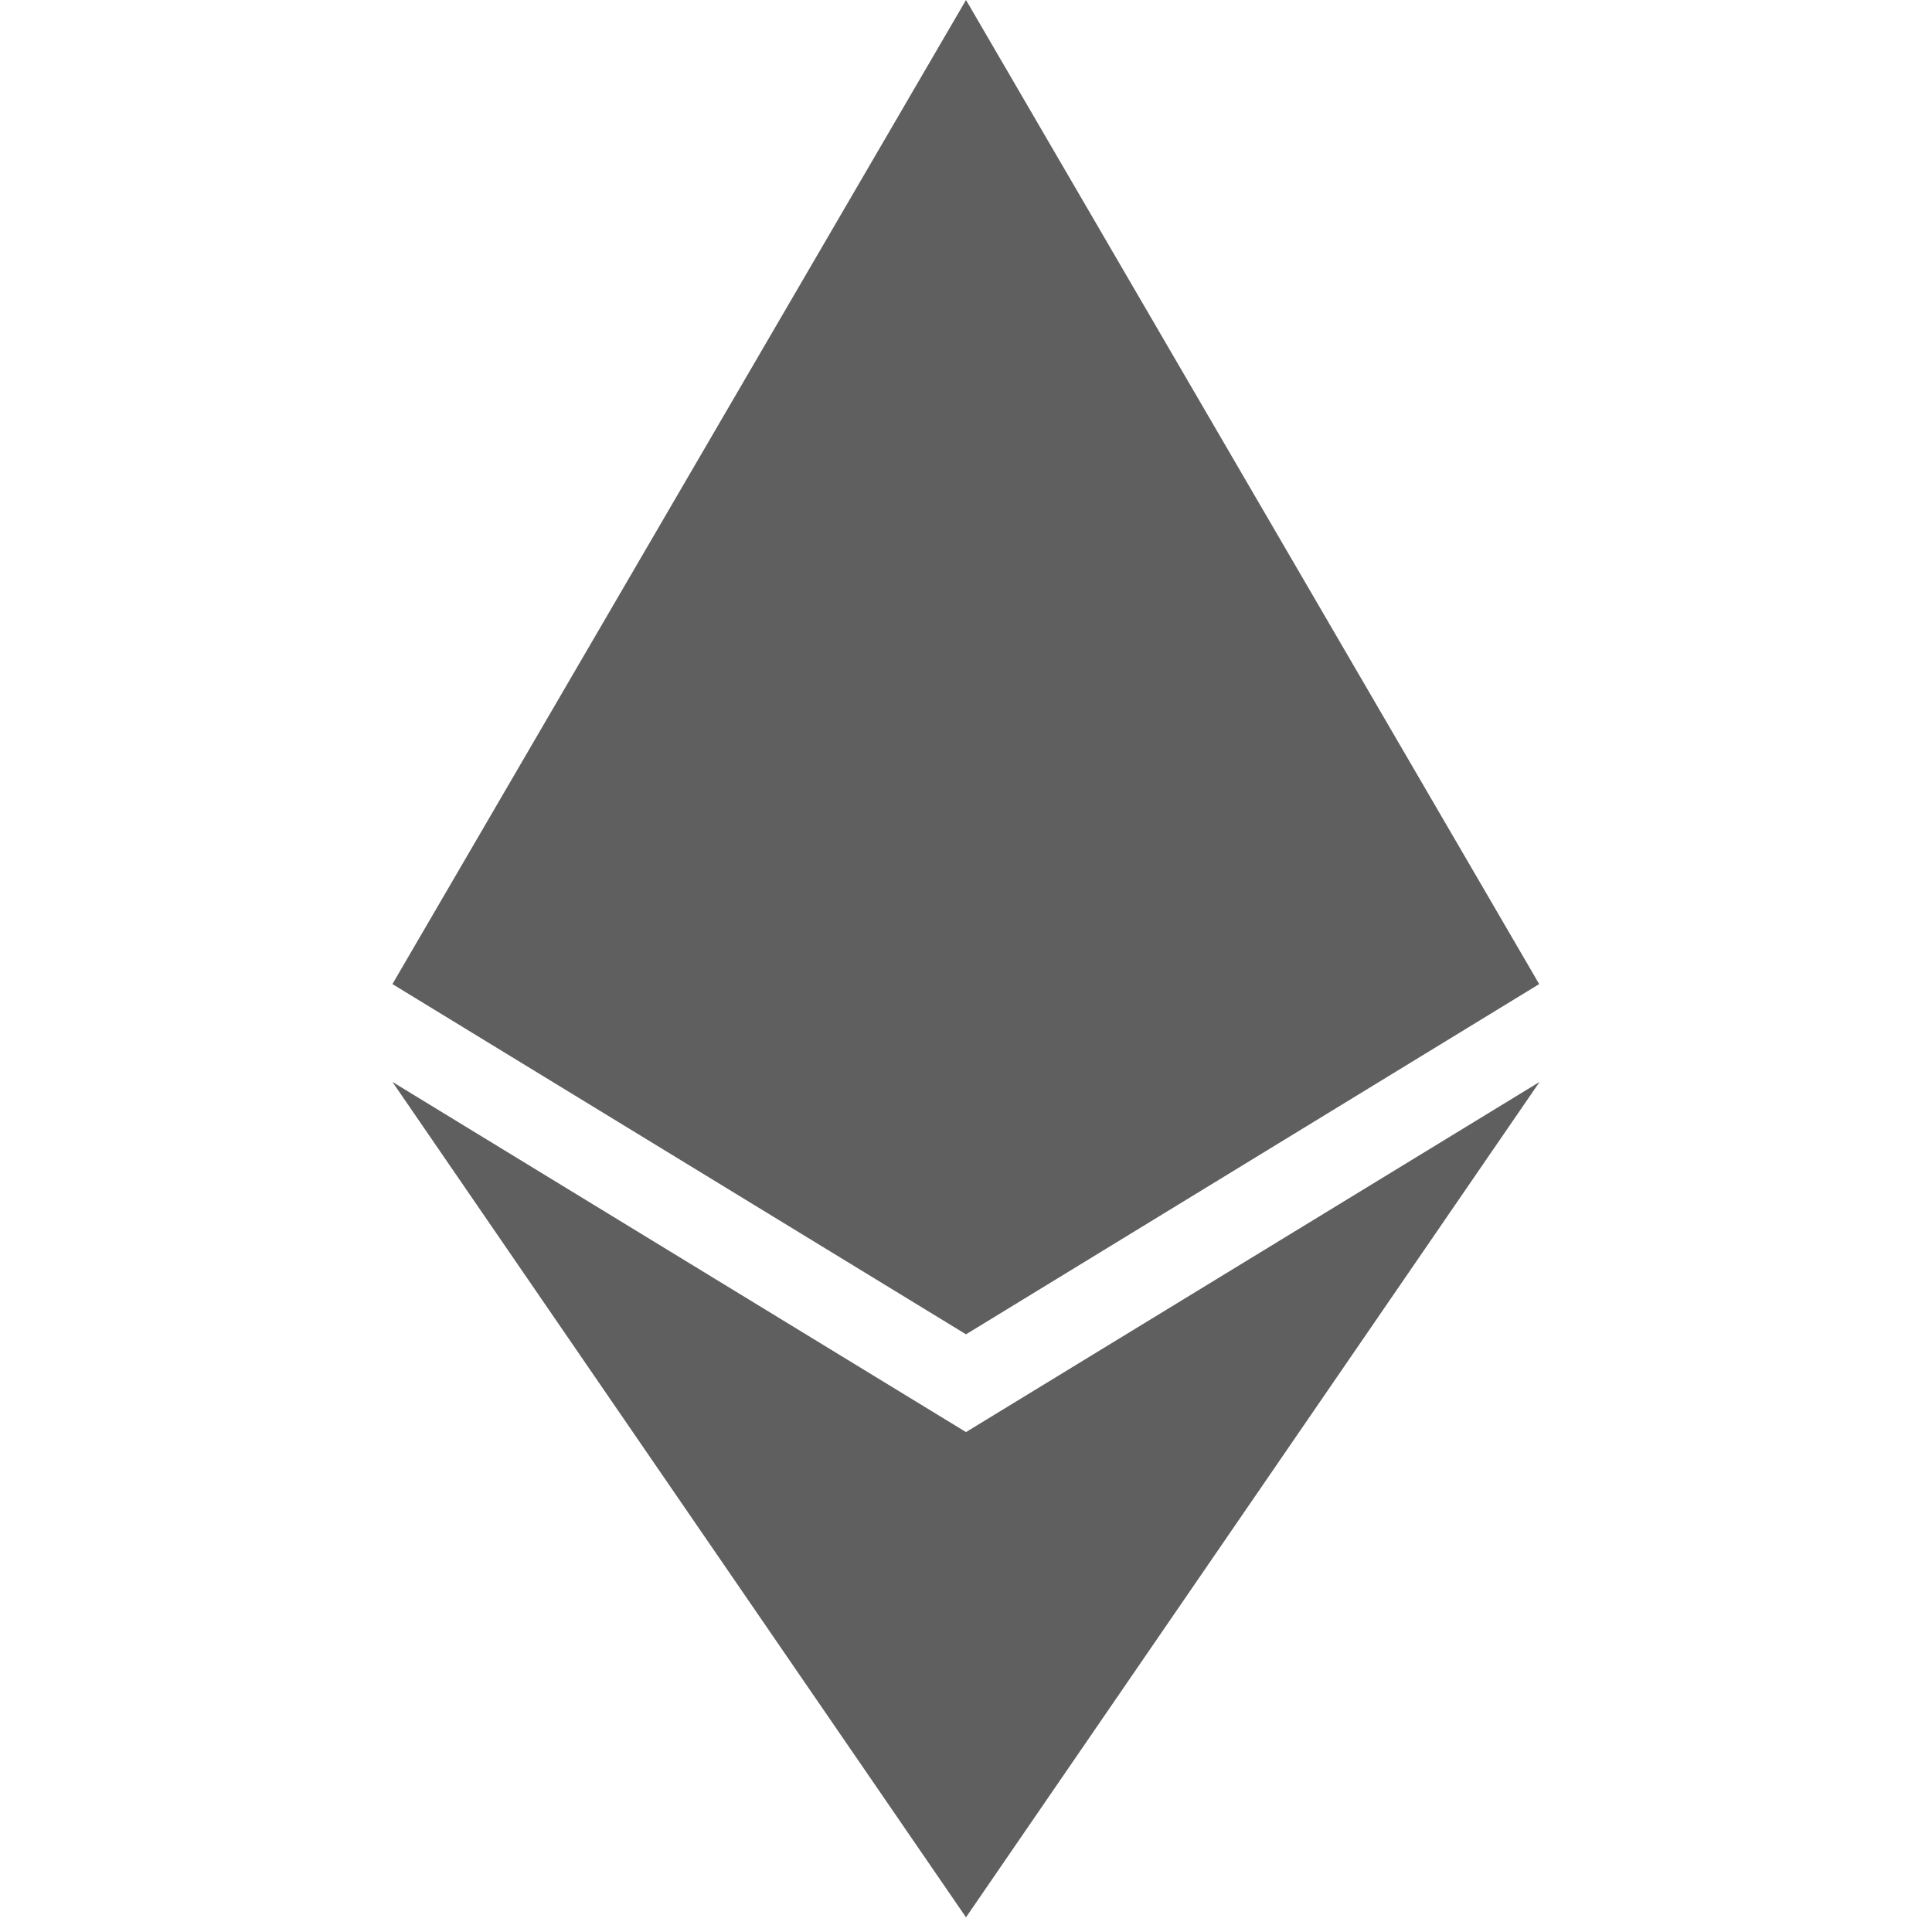 <svg width="25" height="25" viewBox="0 0 25 25" fill="none" xmlns="http://www.w3.org/2000/svg">
<g id="Ethereum">
<path id="Vector" d="M19.917 12.734L12.5 0L5.078 12.734L12.5 17.266L19.917 12.734Z" fill="#5F5F5F"/>
<path id="Vector_2" d="M12.5 24.81L19.922 14L12.5 18.531L5.078 14L12.5 24.81Z" fill="#5F5F5F"/>
</g>
</svg>
